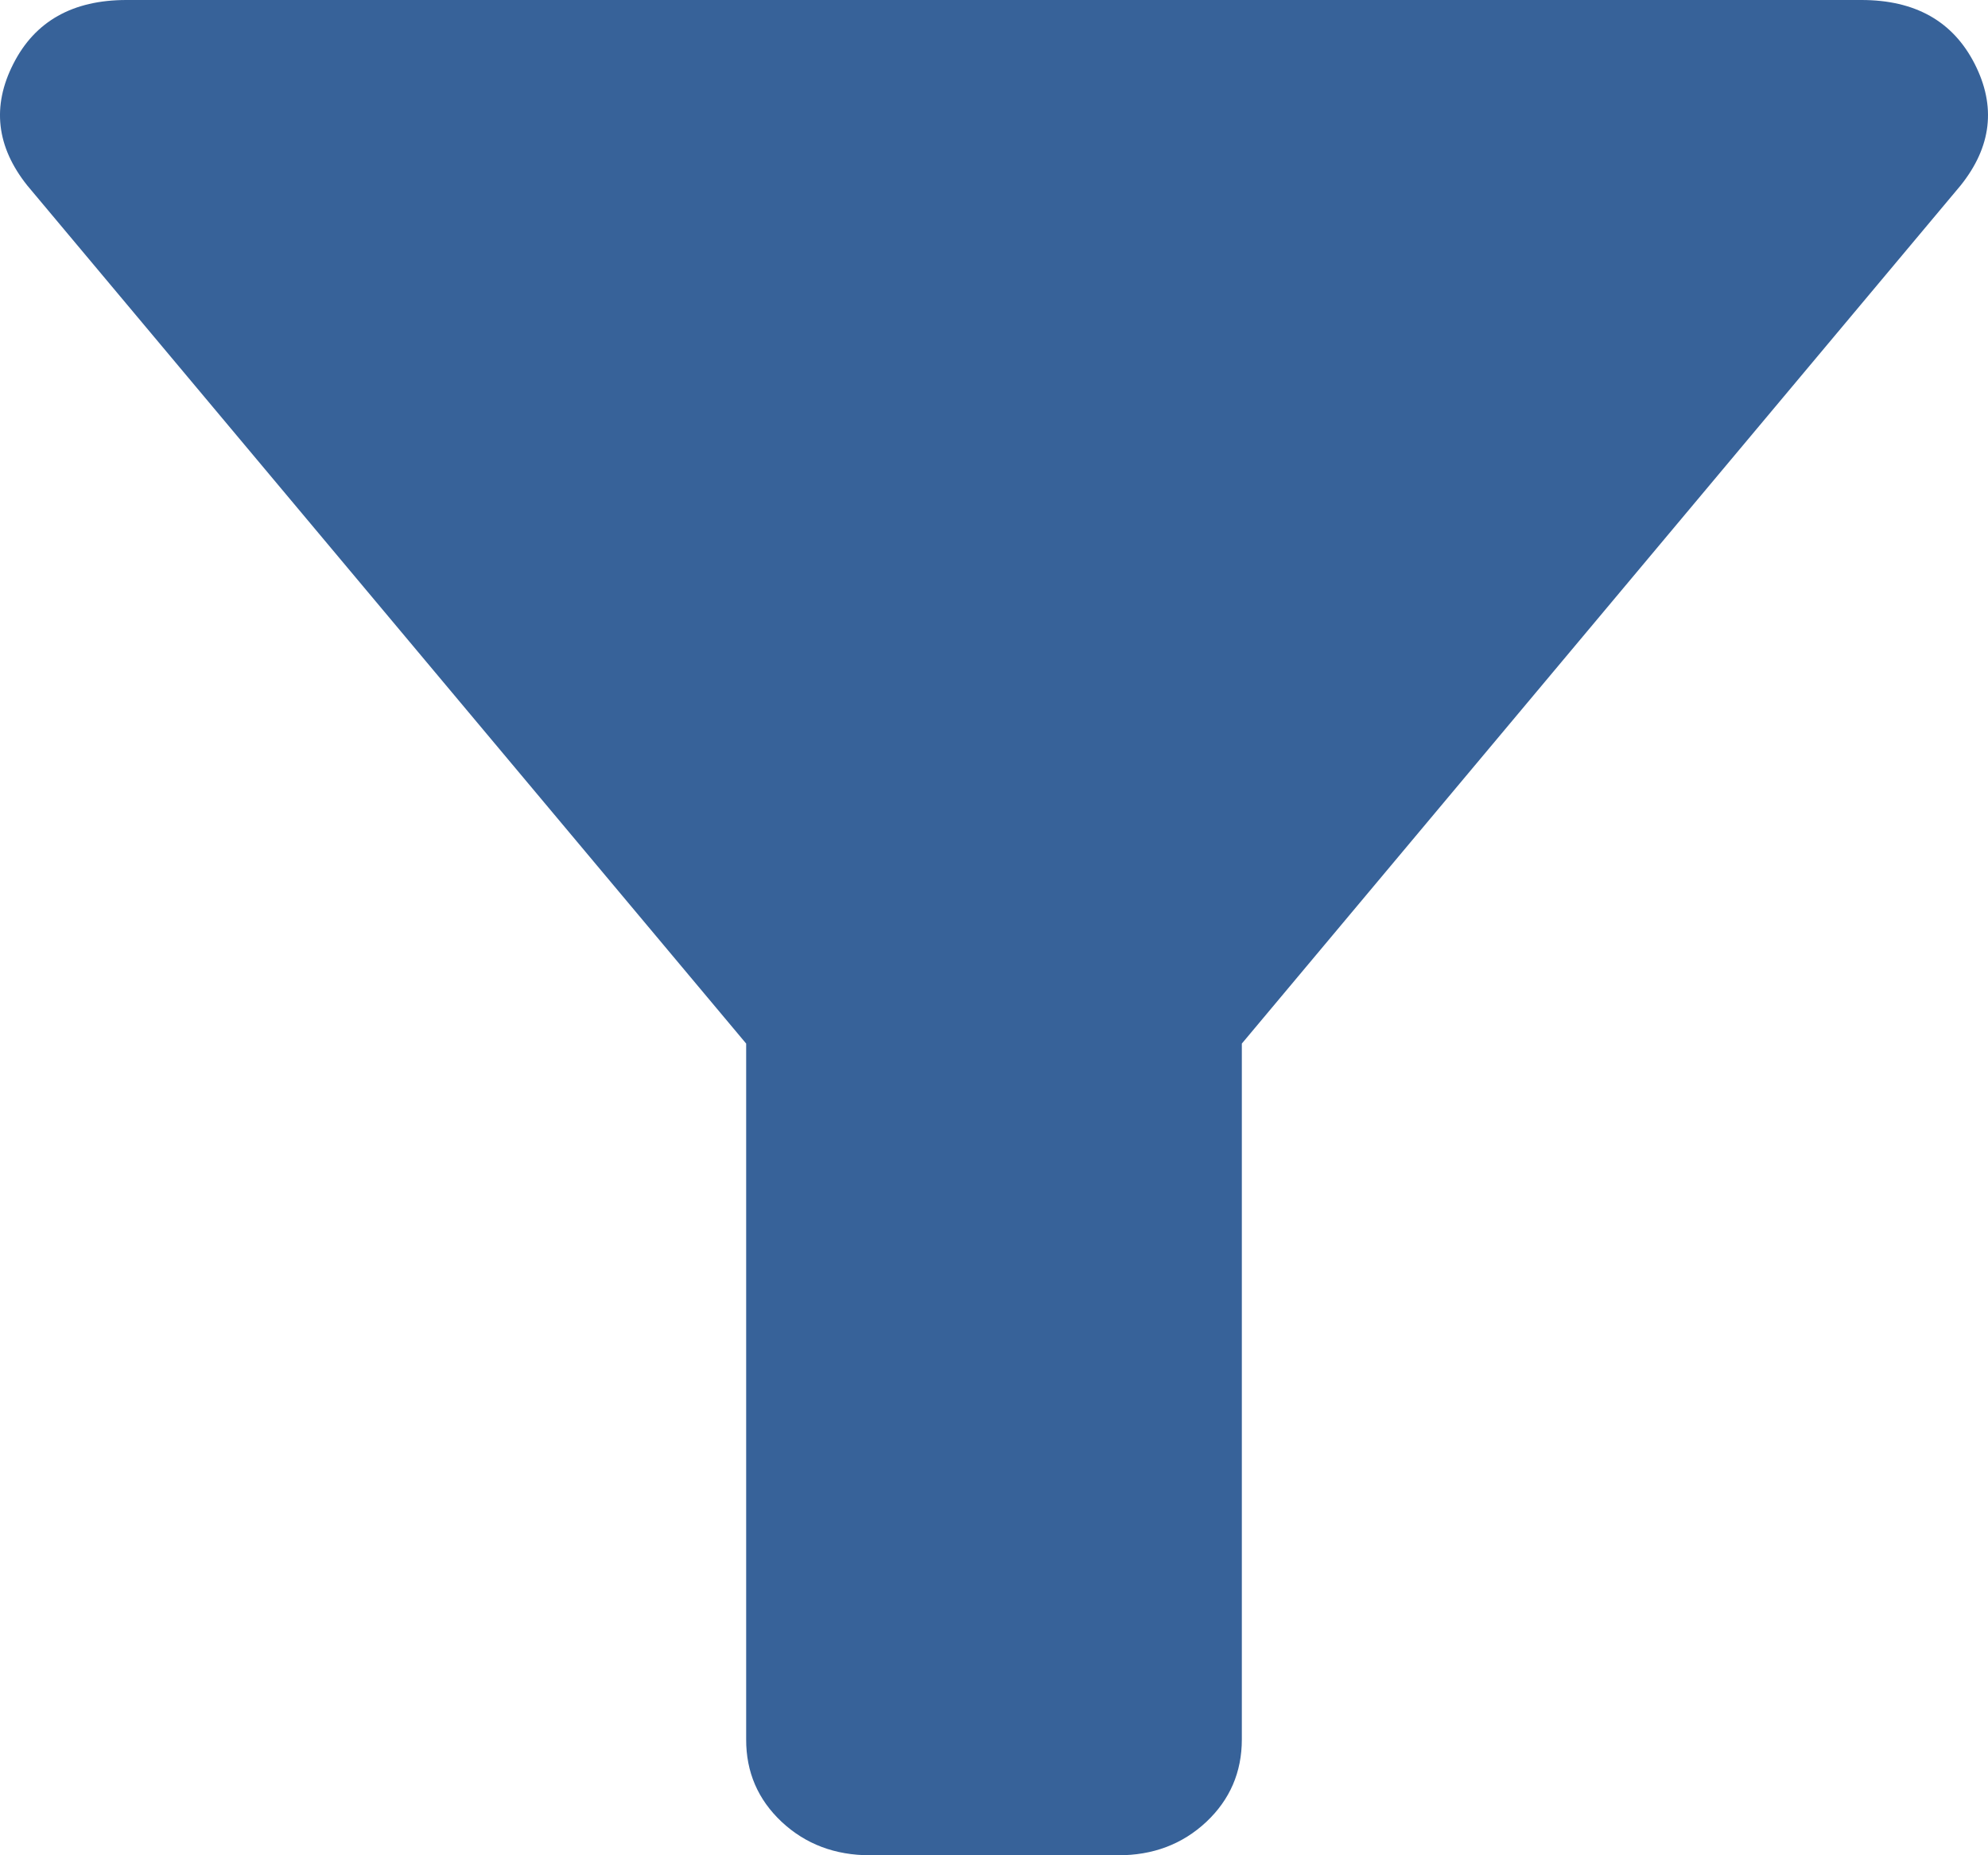 <svg width="15" height="14" viewBox="0 0 15 14" fill="none" xmlns="http://www.w3.org/2000/svg">
<path d="M6.565 14C6.3 14 6.078 13.916 5.898 13.748C5.719 13.58 5.629 13.372 5.63 13.125V7.875L0.206 1.4C-0.027 1.108 -0.063 0.802 0.101 0.481C0.264 0.16 0.549 0 0.954 0H14.045C14.45 0 14.735 0.16 14.899 0.481C15.063 0.802 15.027 1.108 14.793 1.4L9.37 7.875V13.125C9.37 13.373 9.28 13.581 9.101 13.749C8.921 13.917 8.699 14.001 8.435 14H6.565Z" fill="#376299"/>
</svg>
